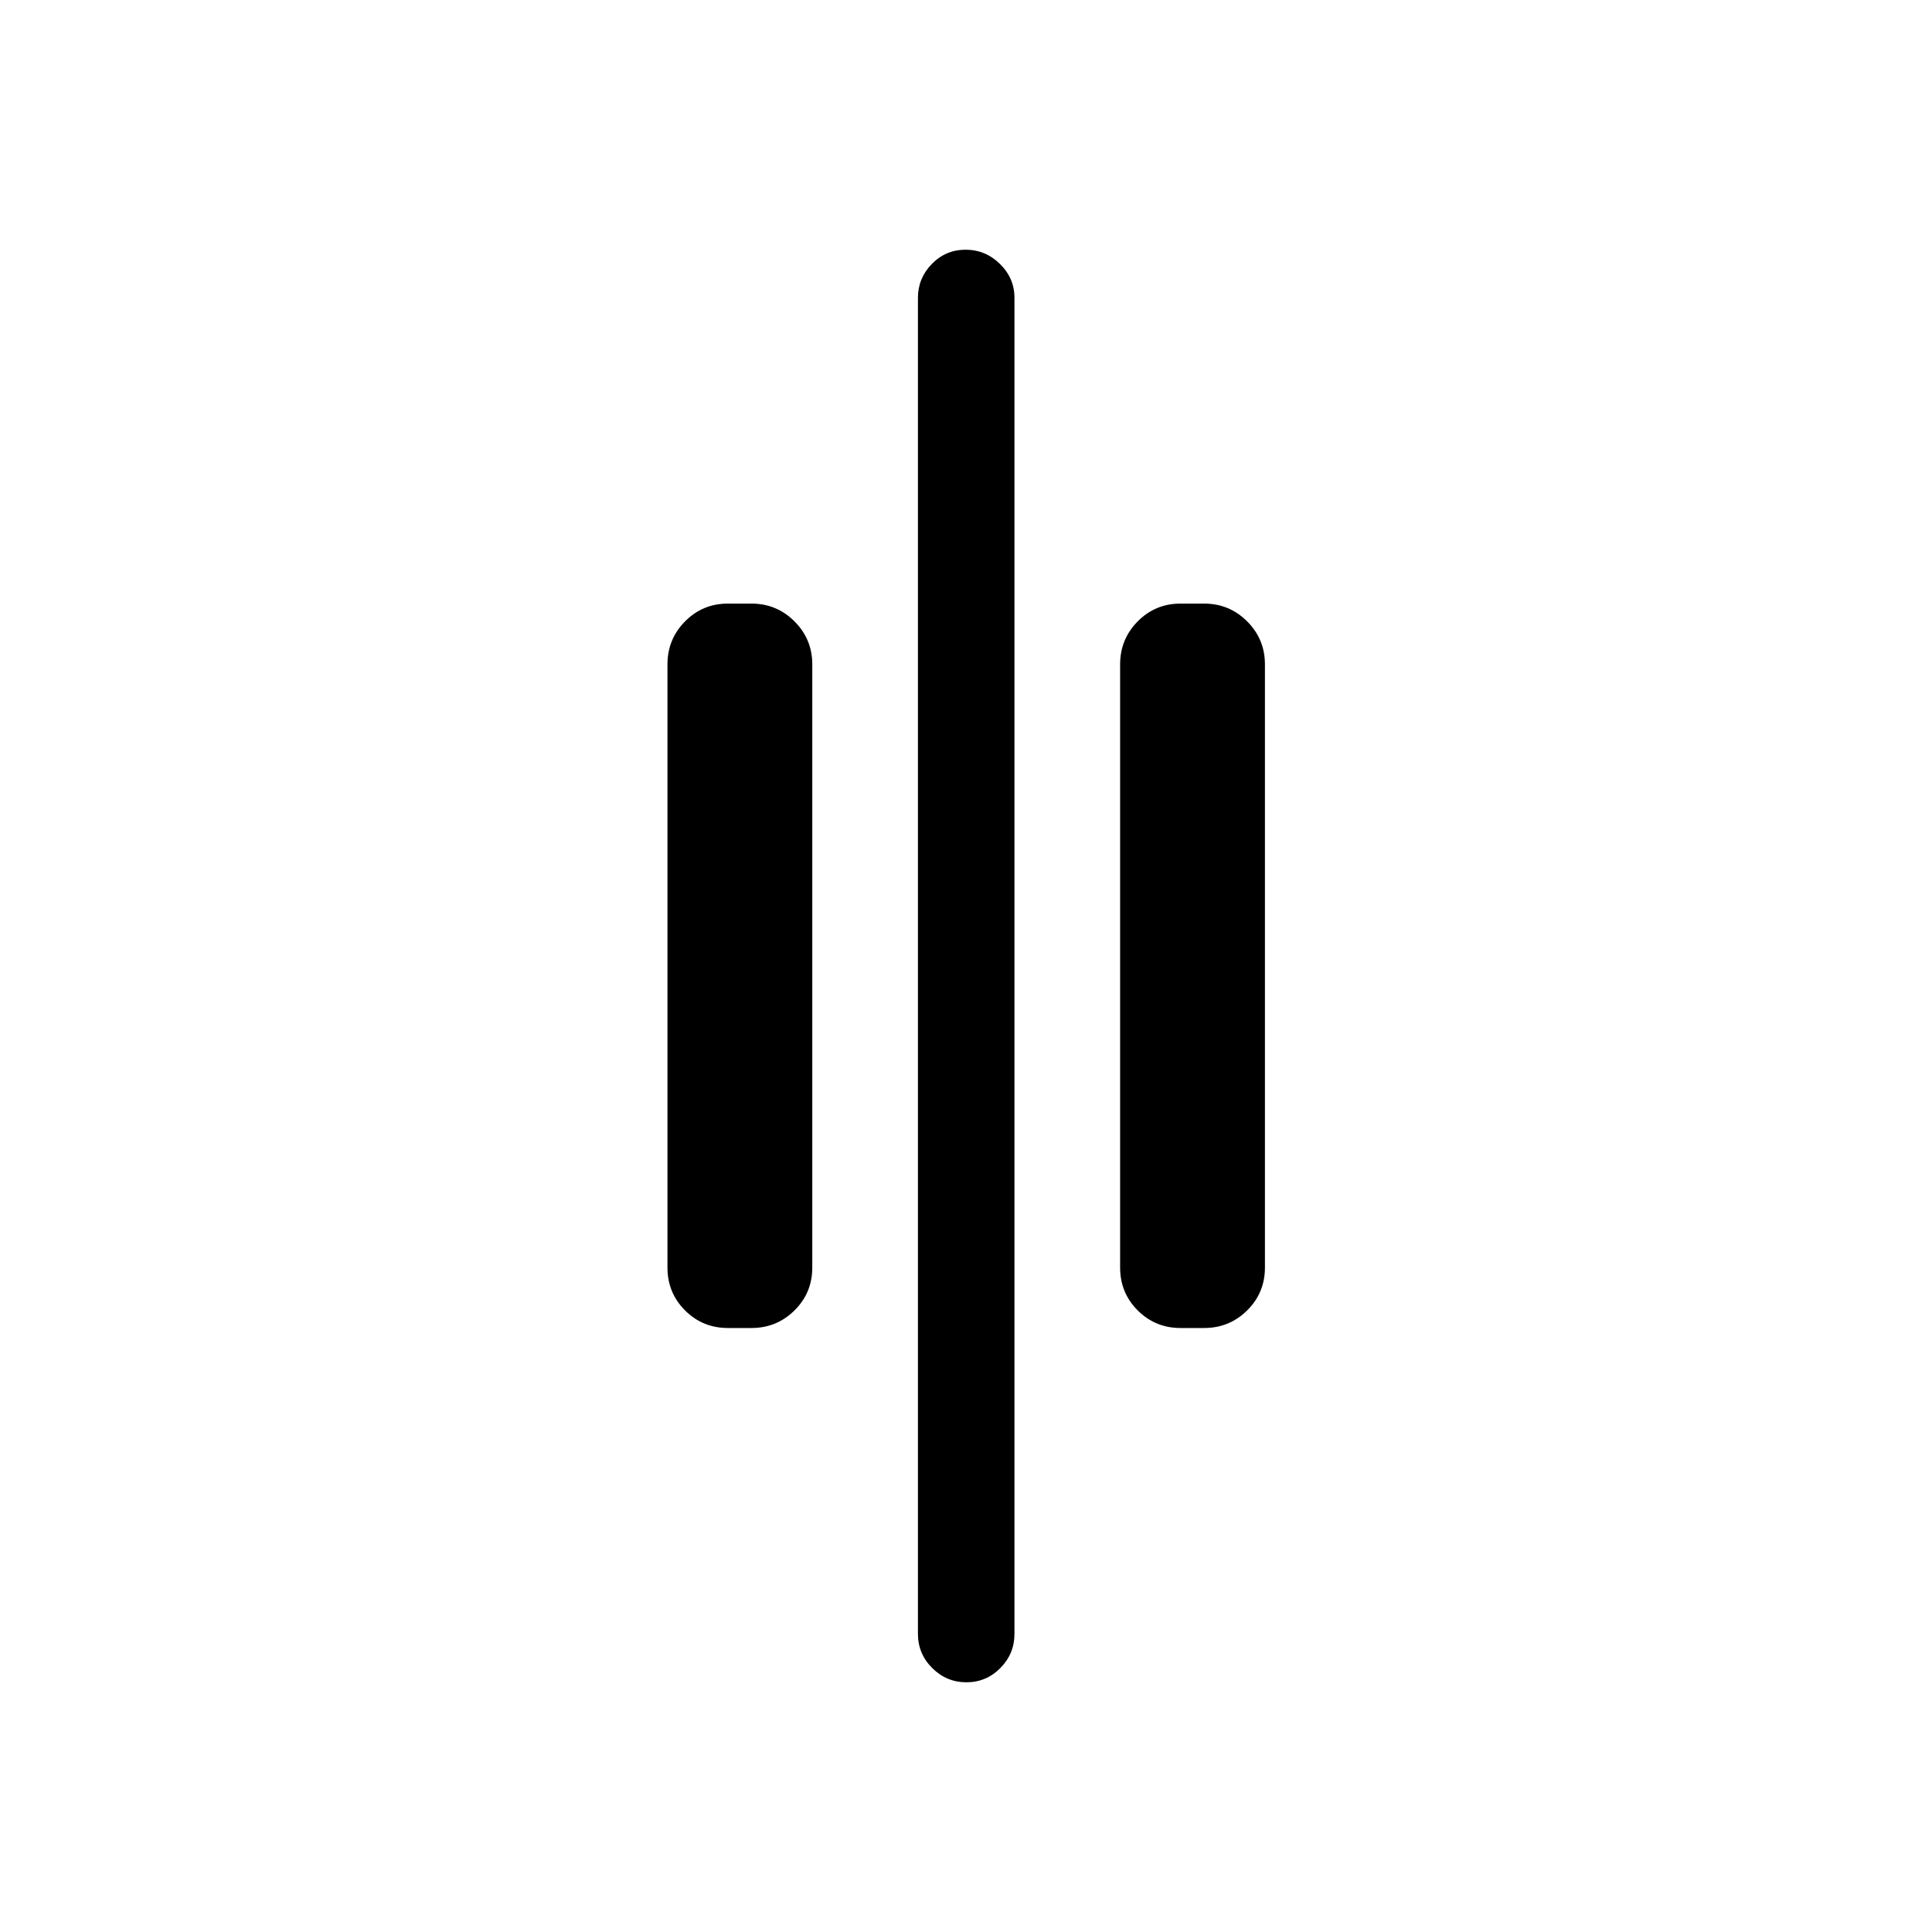 <svg xmlns="http://www.w3.org/2000/svg" height="20" viewBox="0 -960 960 960" width="20"><path d="M480.2-124.08q-9.85 0-16.97-7.07-7.11-7.07-7.11-17v-663.89q0-9.74 6.91-16.81 6.92-7.07 16.77-7.07t17.06 7.07q7.22 7.07 7.22 16.81v663.89q0 9.93-7.02 17-7.01 7.07-16.86 7.07Zm106.41-176.04q-12.54 0-21.29-8.74-8.74-8.74-8.74-21.29v-299.7q0-12.55 8.74-21.39 8.75-8.84 21.29-8.84h11.7q12.55 0 21.39 8.84t8.84 21.39v299.7q0 12.55-8.84 21.29-8.84 8.74-21.39 8.74h-11.7Zm-224.92 0q-12.55 0-21.29-8.74-8.74-8.74-8.74-21.29v-299.7q0-12.55 8.74-21.39t21.29-8.84h11.7q12.54 0 21.39 8.84 8.84 8.84 8.84 21.39v299.7q0 12.55-8.84 21.29-8.85 8.74-21.39 8.74h-11.7Z"/></svg>